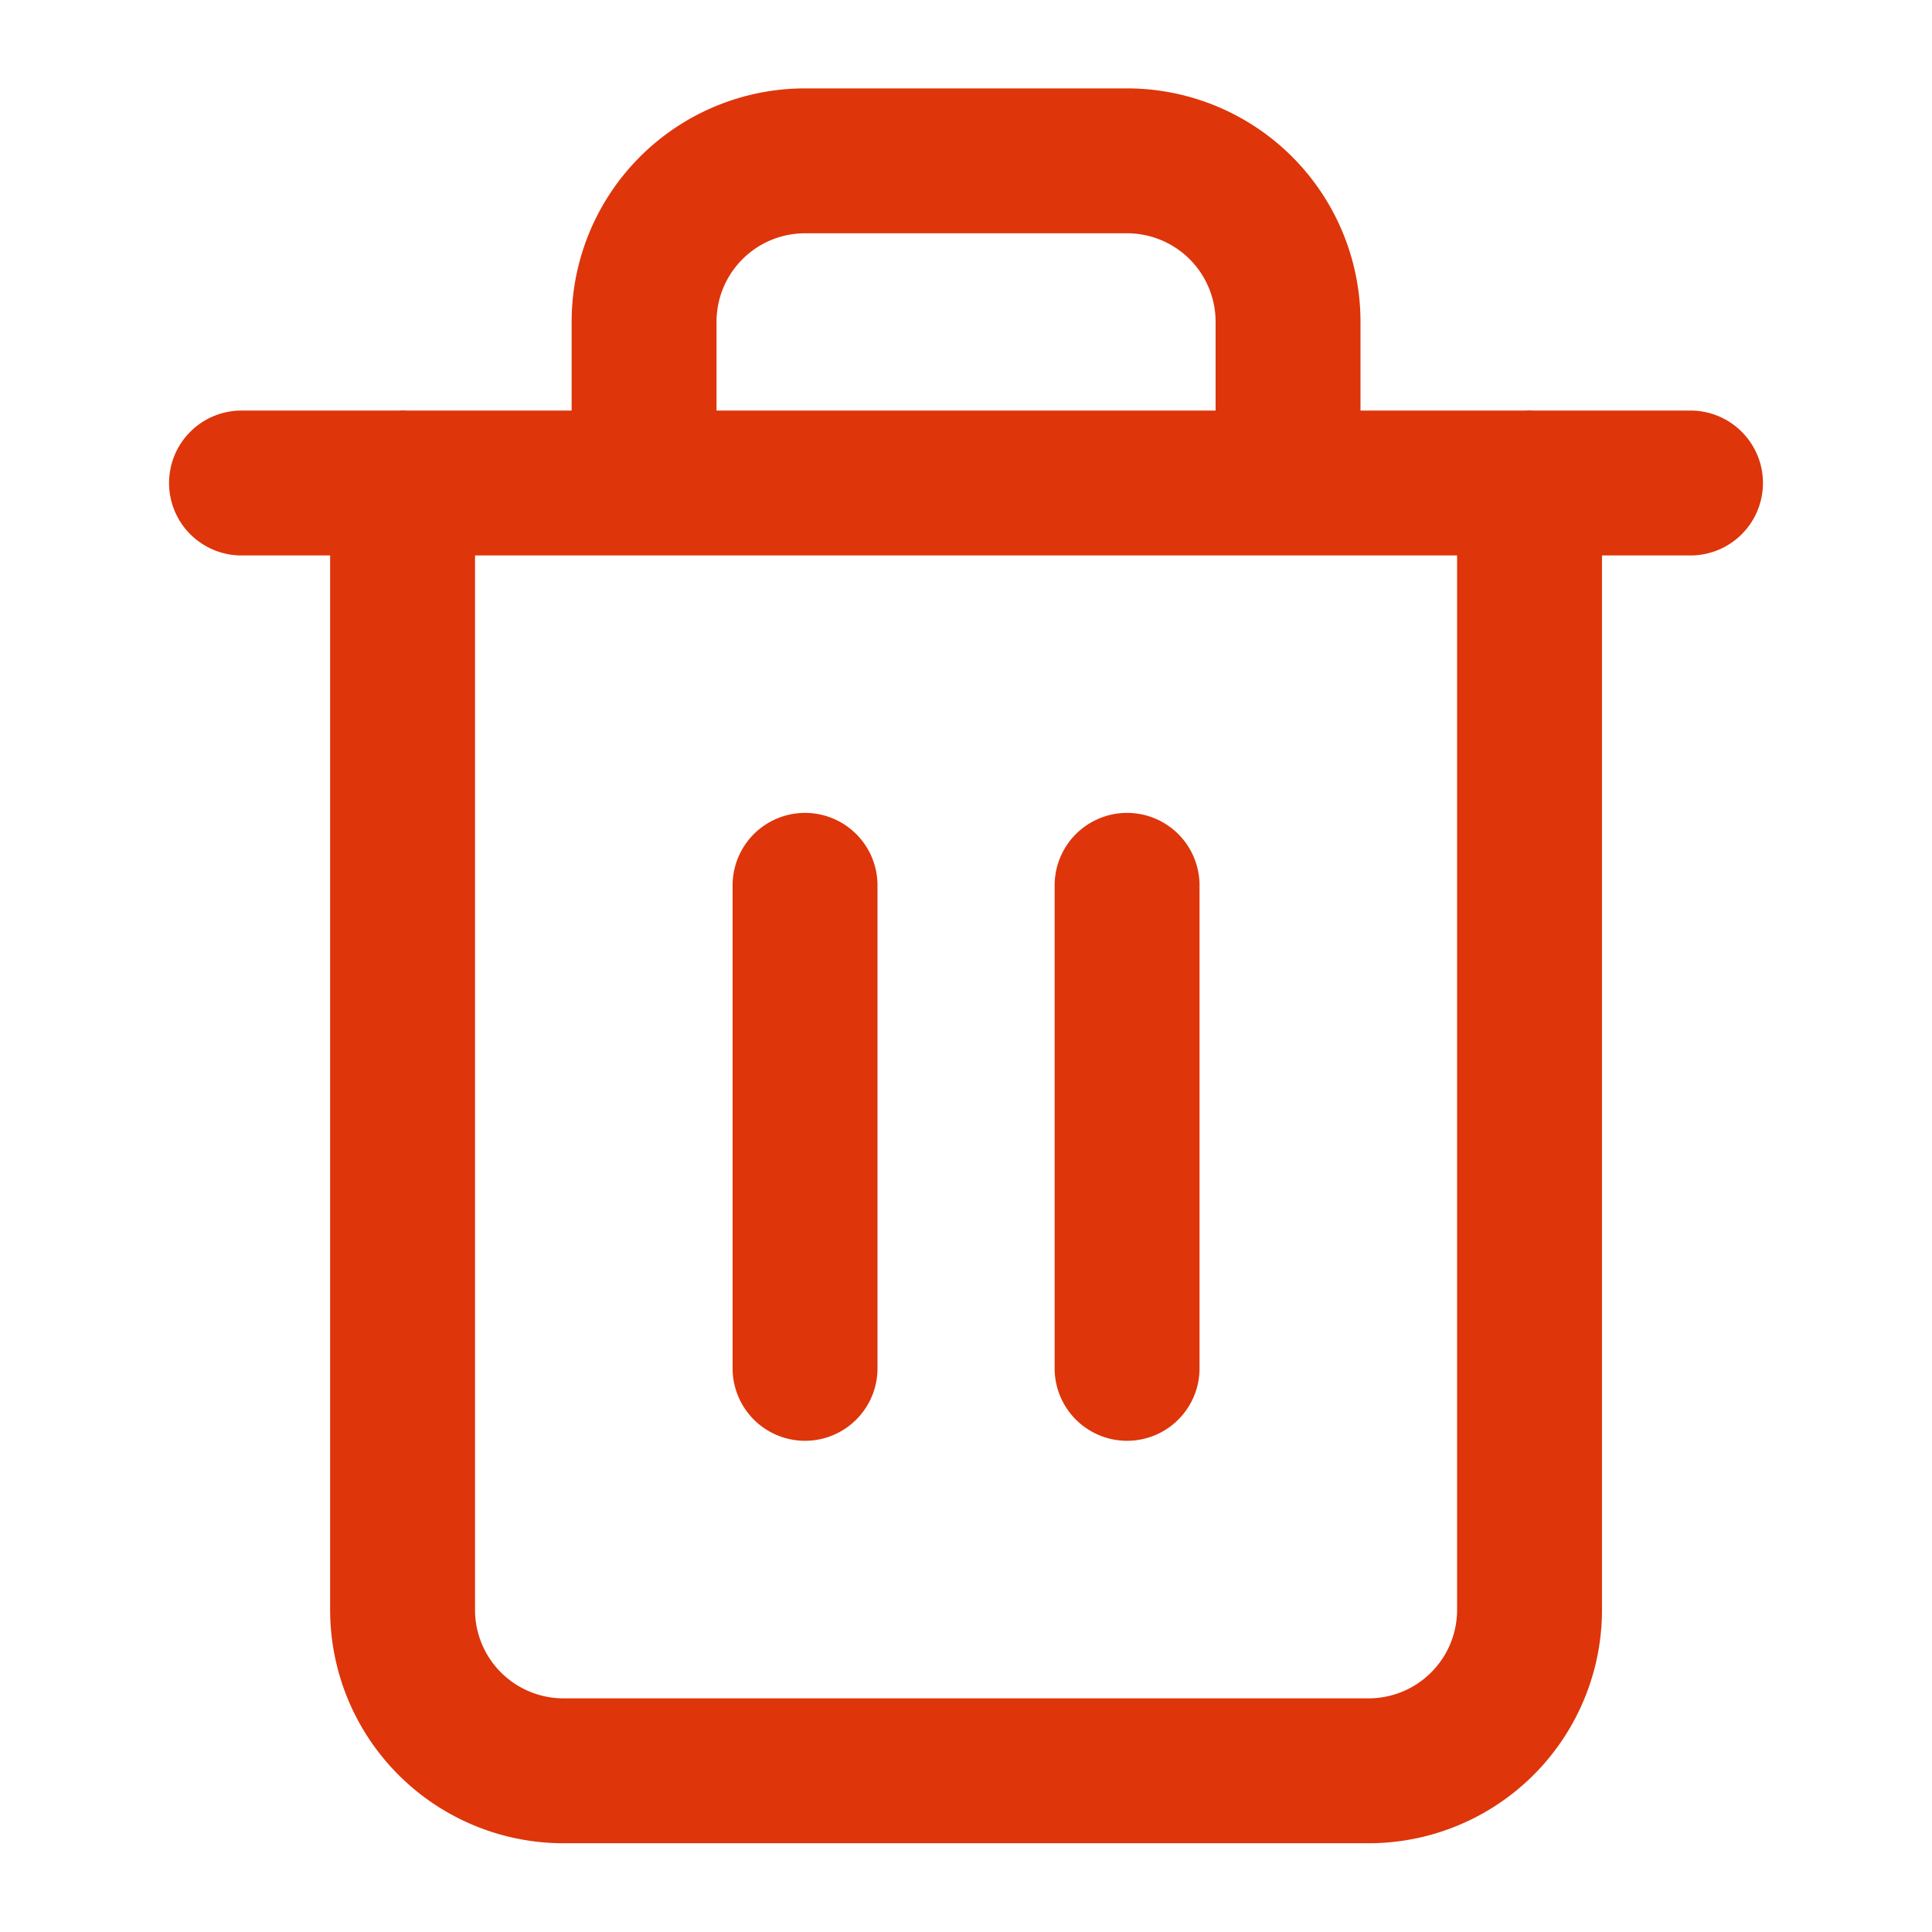 <svg width="16" height="16" viewBox="0 0 16 16" fill="none" xmlns="http://www.w3.org/2000/svg">
    <path d="M2 4h12M12.667 3.999v9.333a1.333 1.333 0 0 1-1.333 1.333H4.667a1.333 1.333 0 0 1-1.333-1.333V3.999m2 0V2.665a1.333 1.333 0 0 1 1.333-1.333h2.667a1.333 1.333 0 0 1 1.333 1.333V4M6.667 7.332v4M9.334 7.332v4" stroke="#DE350B" stroke-width="1.2" stroke-linecap="round" stroke-linejoin="round"/>
</svg>
